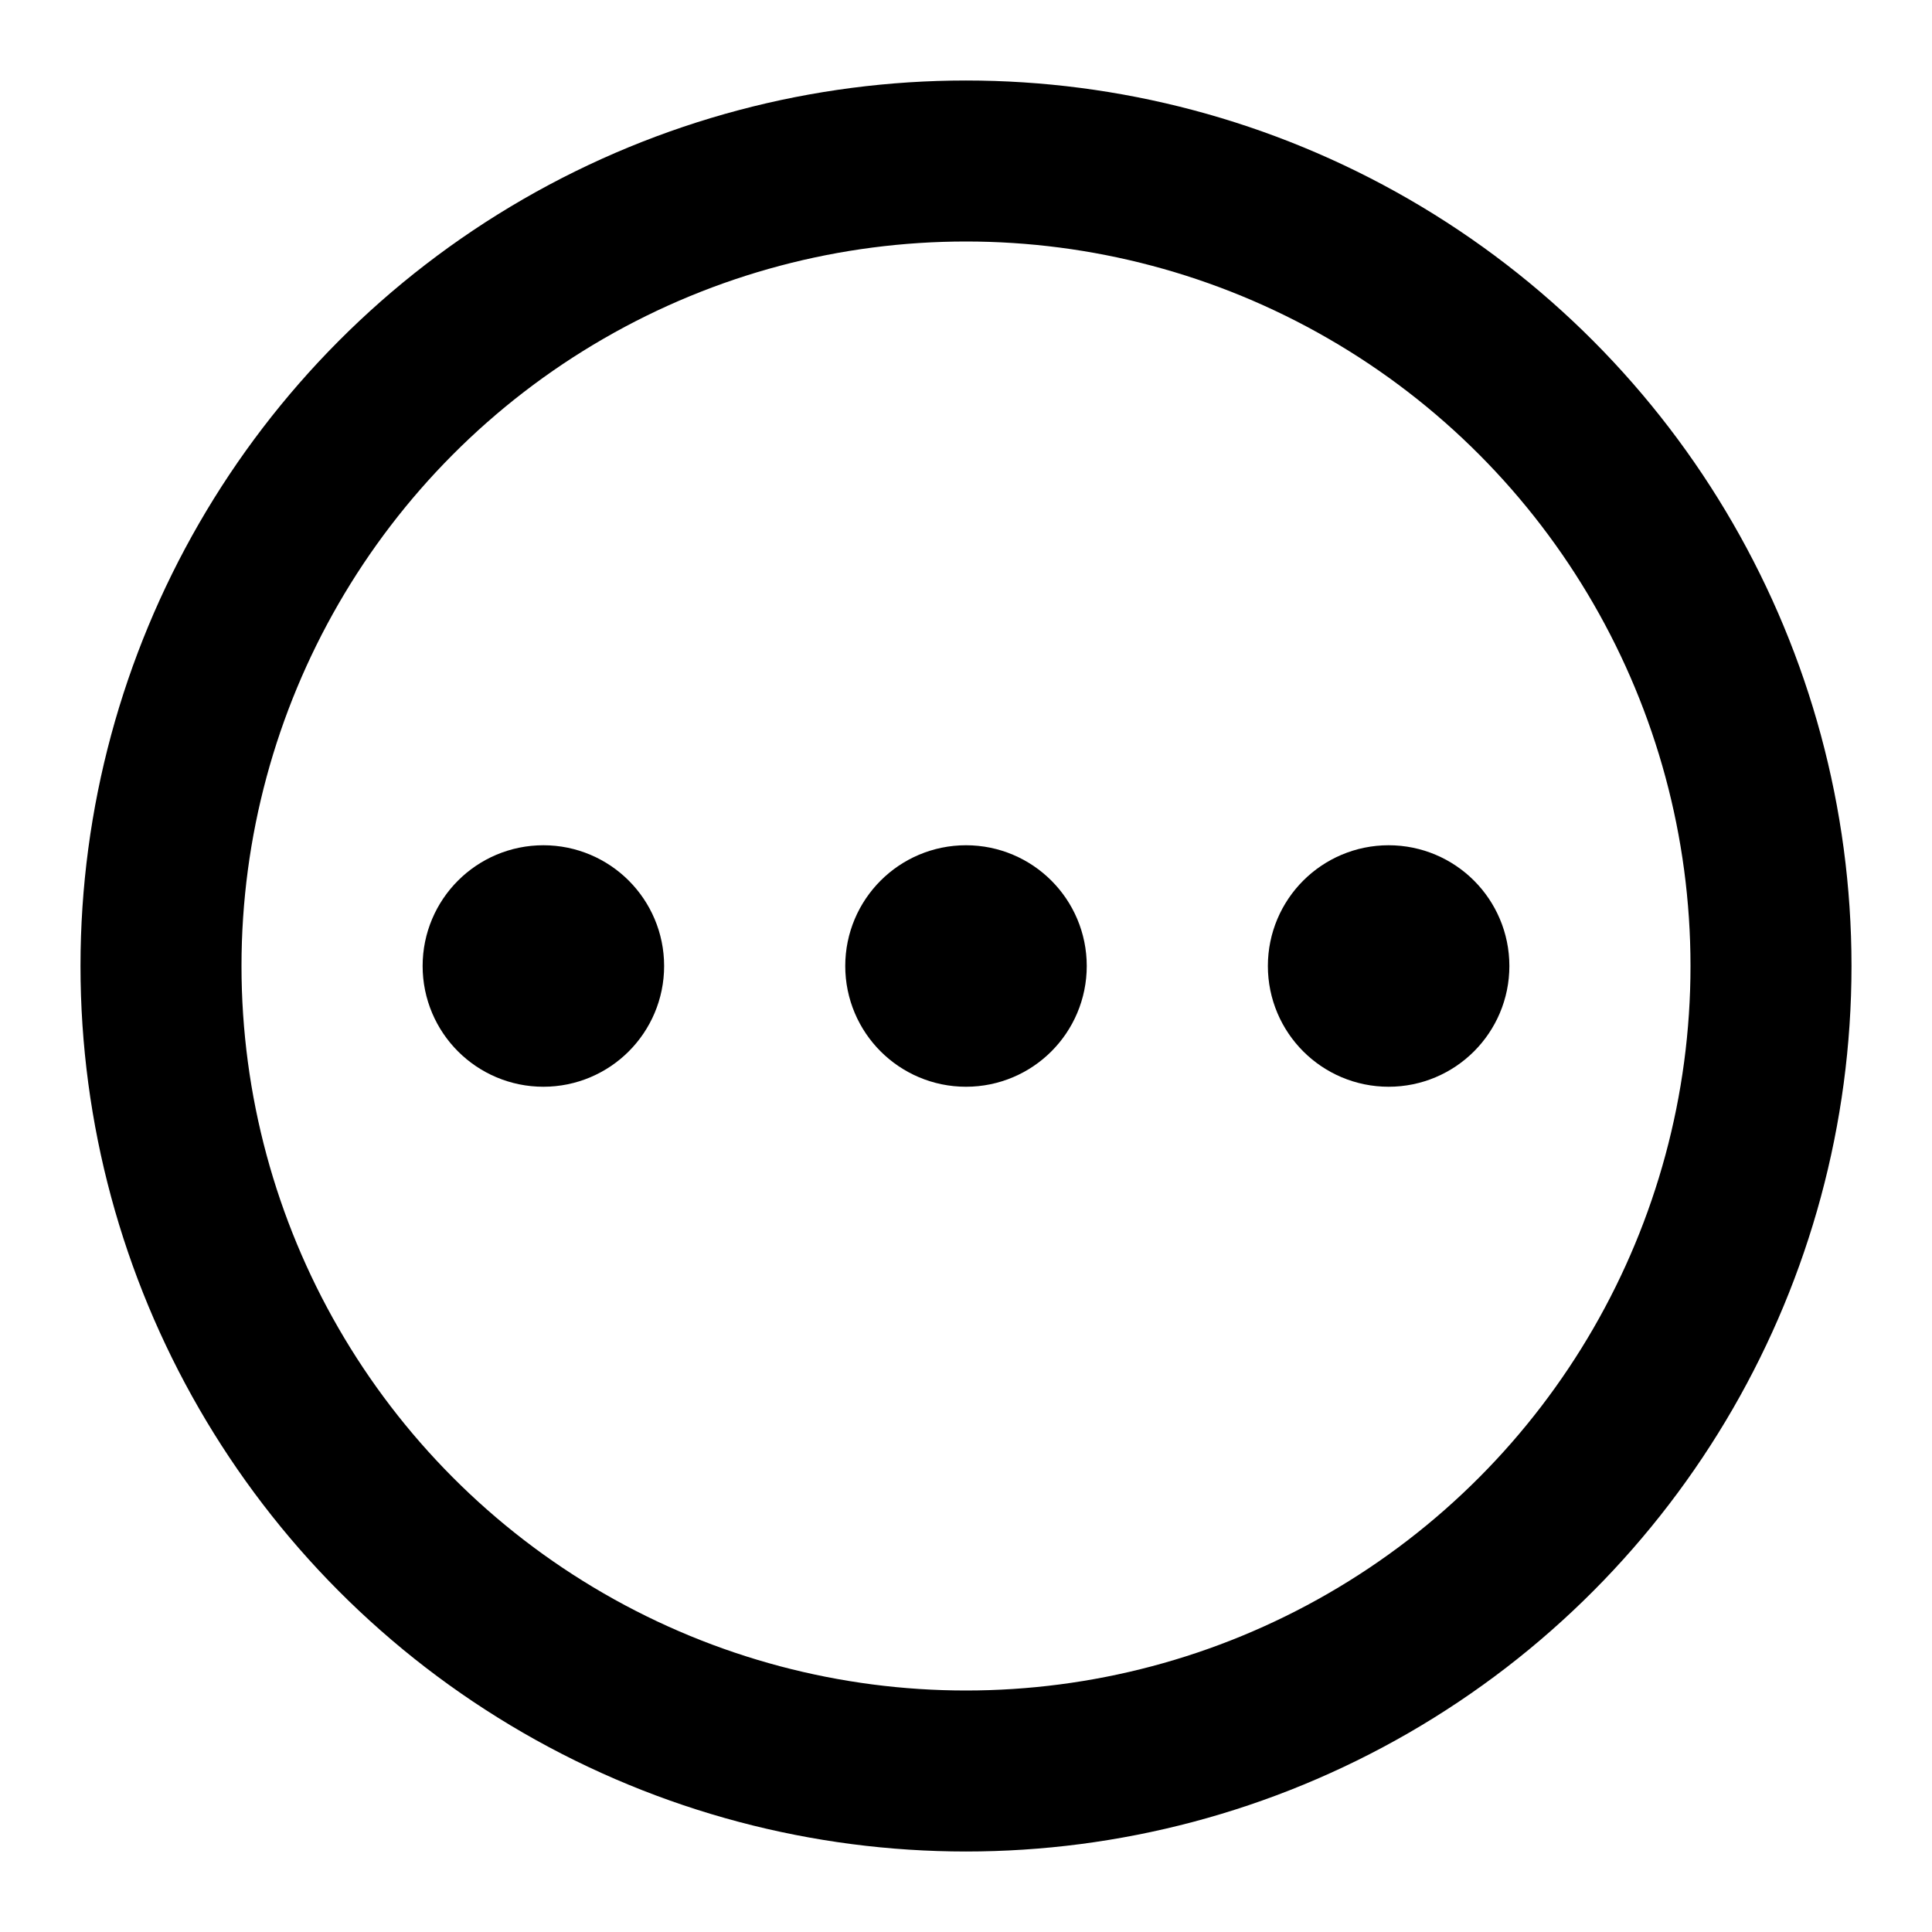 <?xml version="1.0" encoding="UTF-8"?>
<svg class="feather feather-circle" width="24" height="24" fill="none" stroke="currentColor" stroke-linecap="round" stroke-linejoin="round" stroke-width="2" version="1.1" viewBox="0 0 24 24" xmlns="http://www.w3.org/2000/svg">
 <circle cx="12" cy="12" r="10"/>
 <g transform="translate(2.25 .5)" stroke-width="1.5">
  <circle cx="9.75" cy="11.5" r=".75"/>
  <circle cx="15" cy="11.5" r=".75"/>
  <circle cx="4.5" cy="11.5" r=".75"/>
 </g>
</svg>
